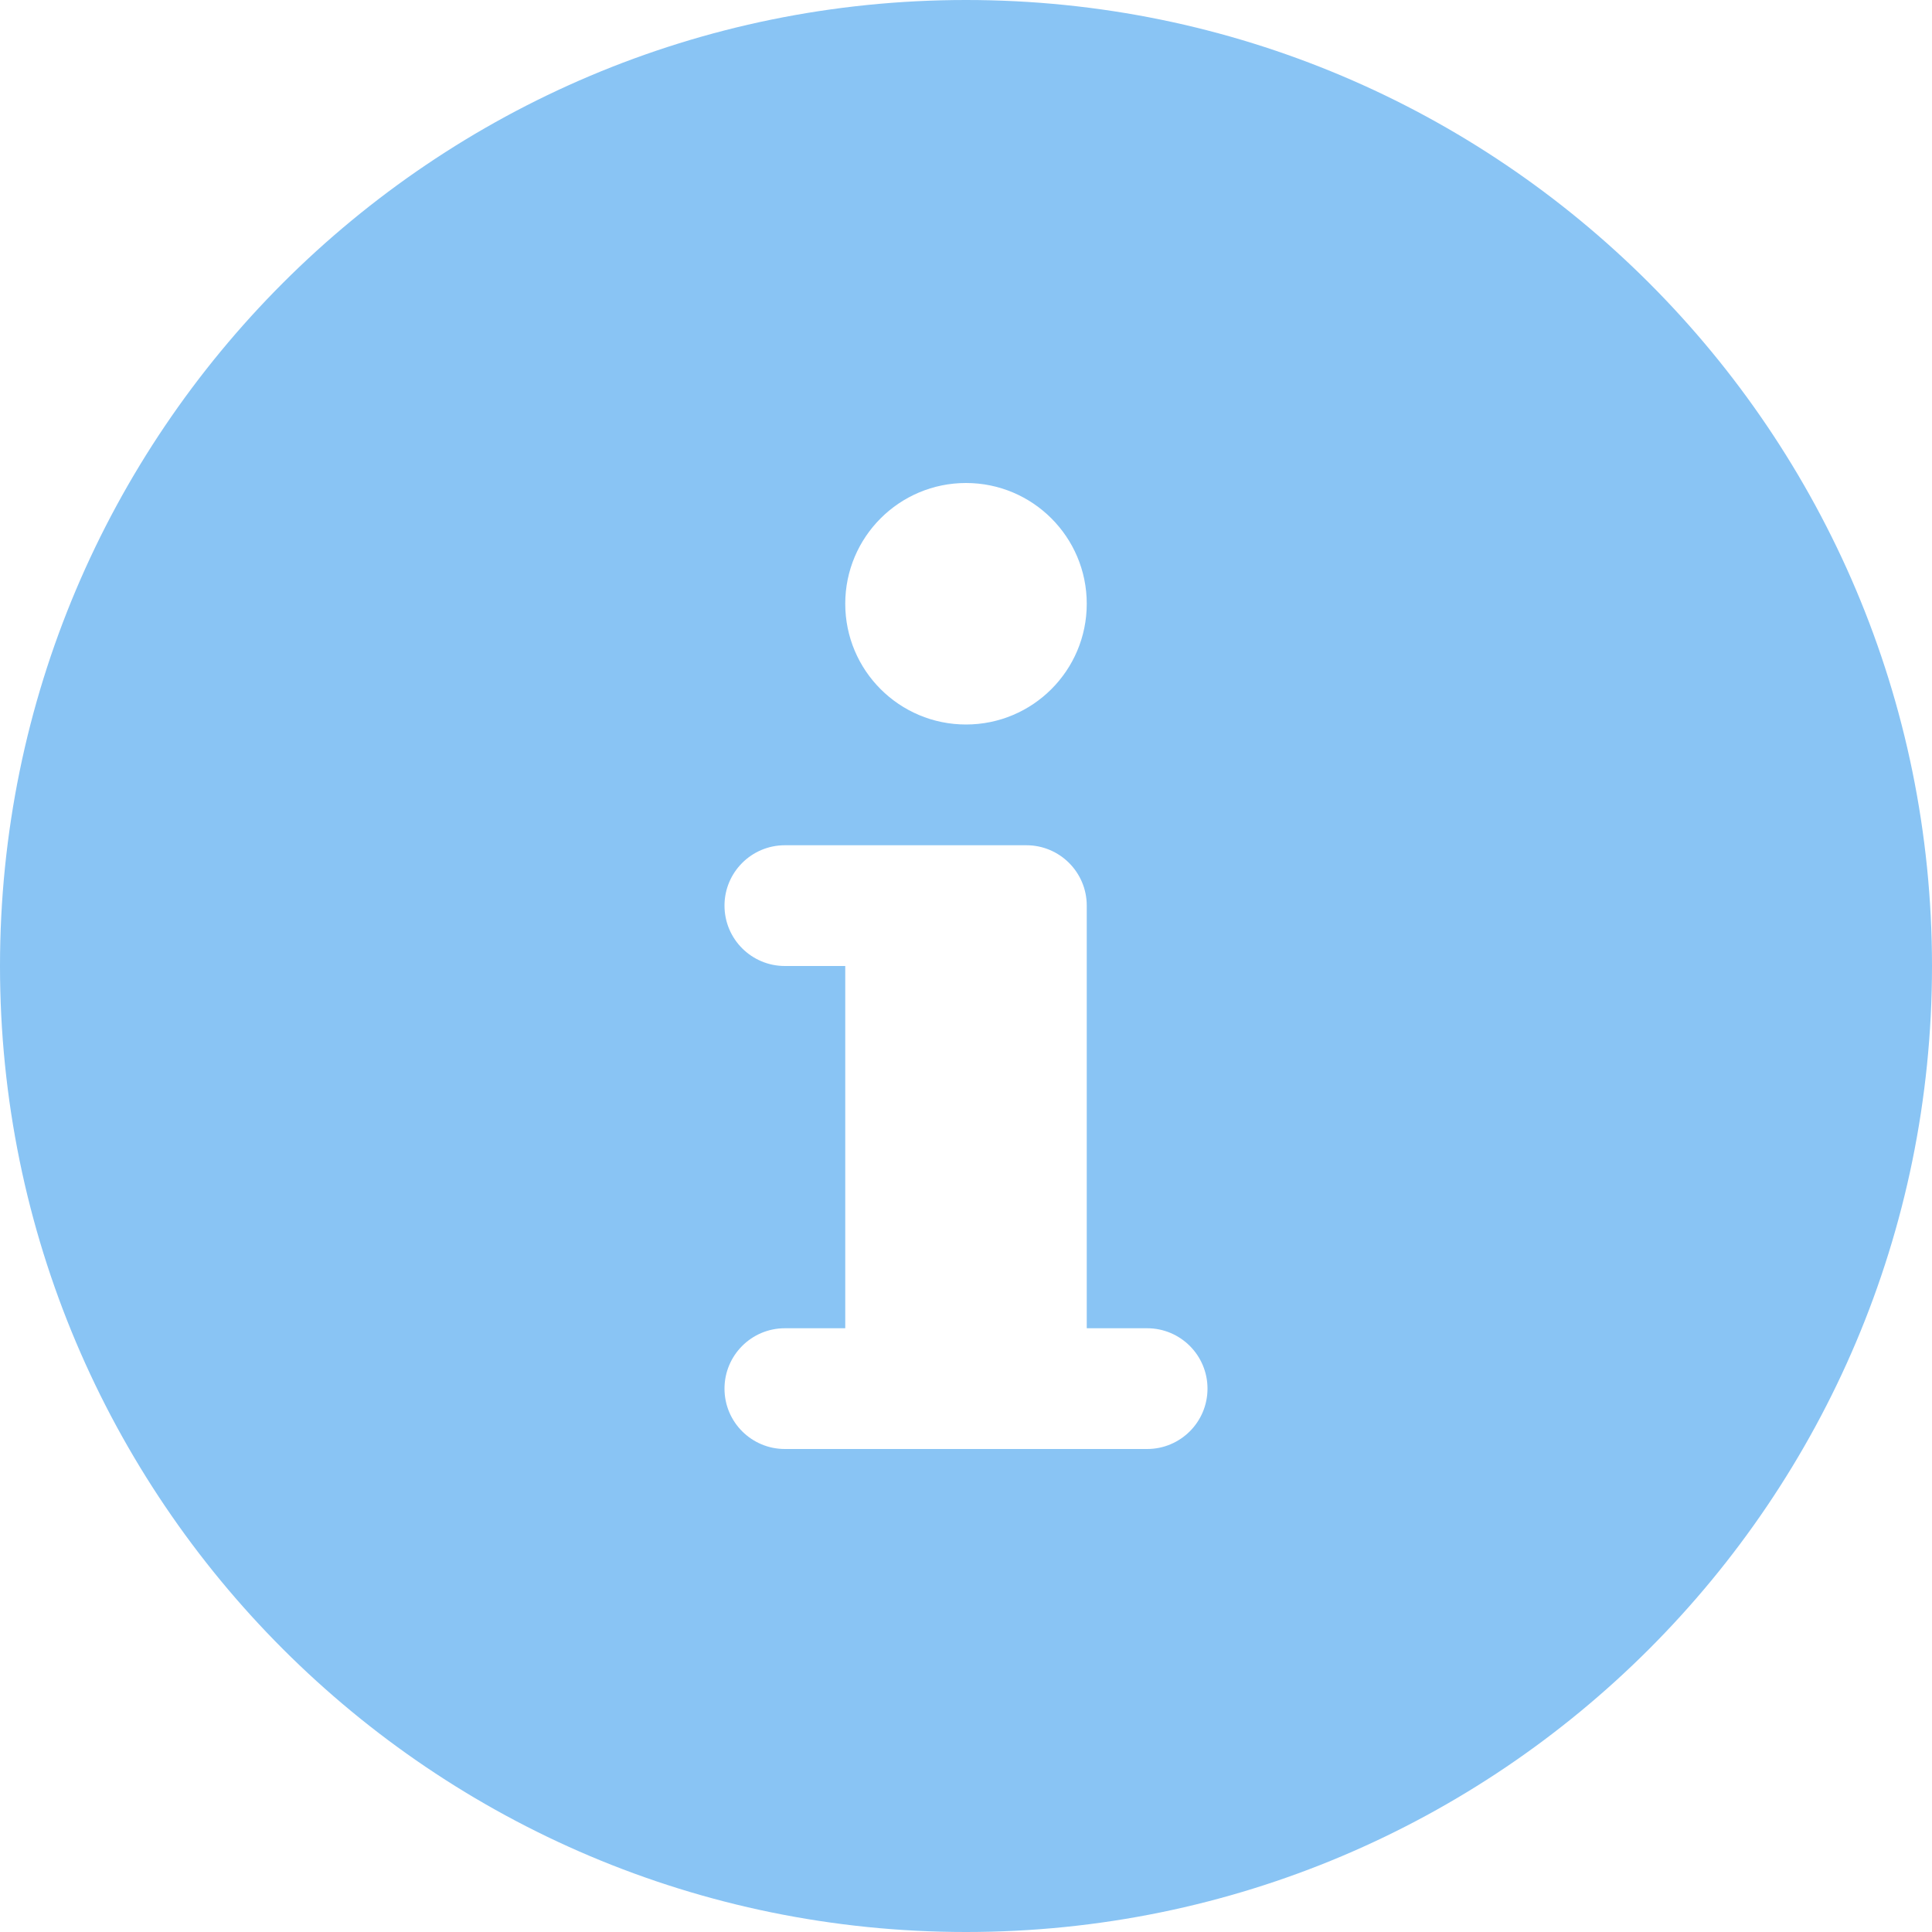 <?xml version="1.0" encoding="iso-8859-1"?>
<!-- Generator: Adobe Illustrator 18.0.0, SVG Export Plug-In . SVG Version: 6.00 Build 0)  -->
<!DOCTYPE svg PUBLIC "-//W3C//DTD SVG 1.1//EN" "http://www.w3.org/Graphics/SVG/1.1/DTD/svg11.dtd">
<svg xmlns="http://www.w3.org/2000/svg" xmlns:xlink="http://www.w3.org/1999/xlink" version="1.1" id="Capa_1" x="0px" y="0px" viewBox="0 0 512 512" style="enable-background:new 0 0 512 512;" xml:space="preserve" width="512px" height="512px">
<path d="M256,0C114.613,0,0,114.617,0,256c0,141.391,114.613,256,256,256s256-114.609,256-256C512,114.617,397.387,0,256,0z   M256,128c17.674,0,32,14.328,32,32c0,17.68-14.326,32-32,32s-32-14.32-32-32C224,142.328,238.326,128,256,128z M304,384h-96  c-8.836,0-16-7.156-16-16c0-8.836,7.164-16,16-16h16v-96h-16c-8.836,0-16-7.156-16-16c0-8.836,7.164-16,16-16h64  c8.836,0,16,7.164,16,16v112h16c8.836,0,16,7.164,16,16C320,376.844,312.836,384,304,384z" fill="#89C4F4"/>
<g>
</g>
<g>
</g>
<g>
</g>
<g>
</g>
<g>
</g>
<g>
</g>
<g>
</g>
<g>
</g>
<g>
</g>
<g>
</g>
<g>
</g>
<g>
</g>
<g>
</g>
<g>
</g>
<g>
</g>
</svg>
